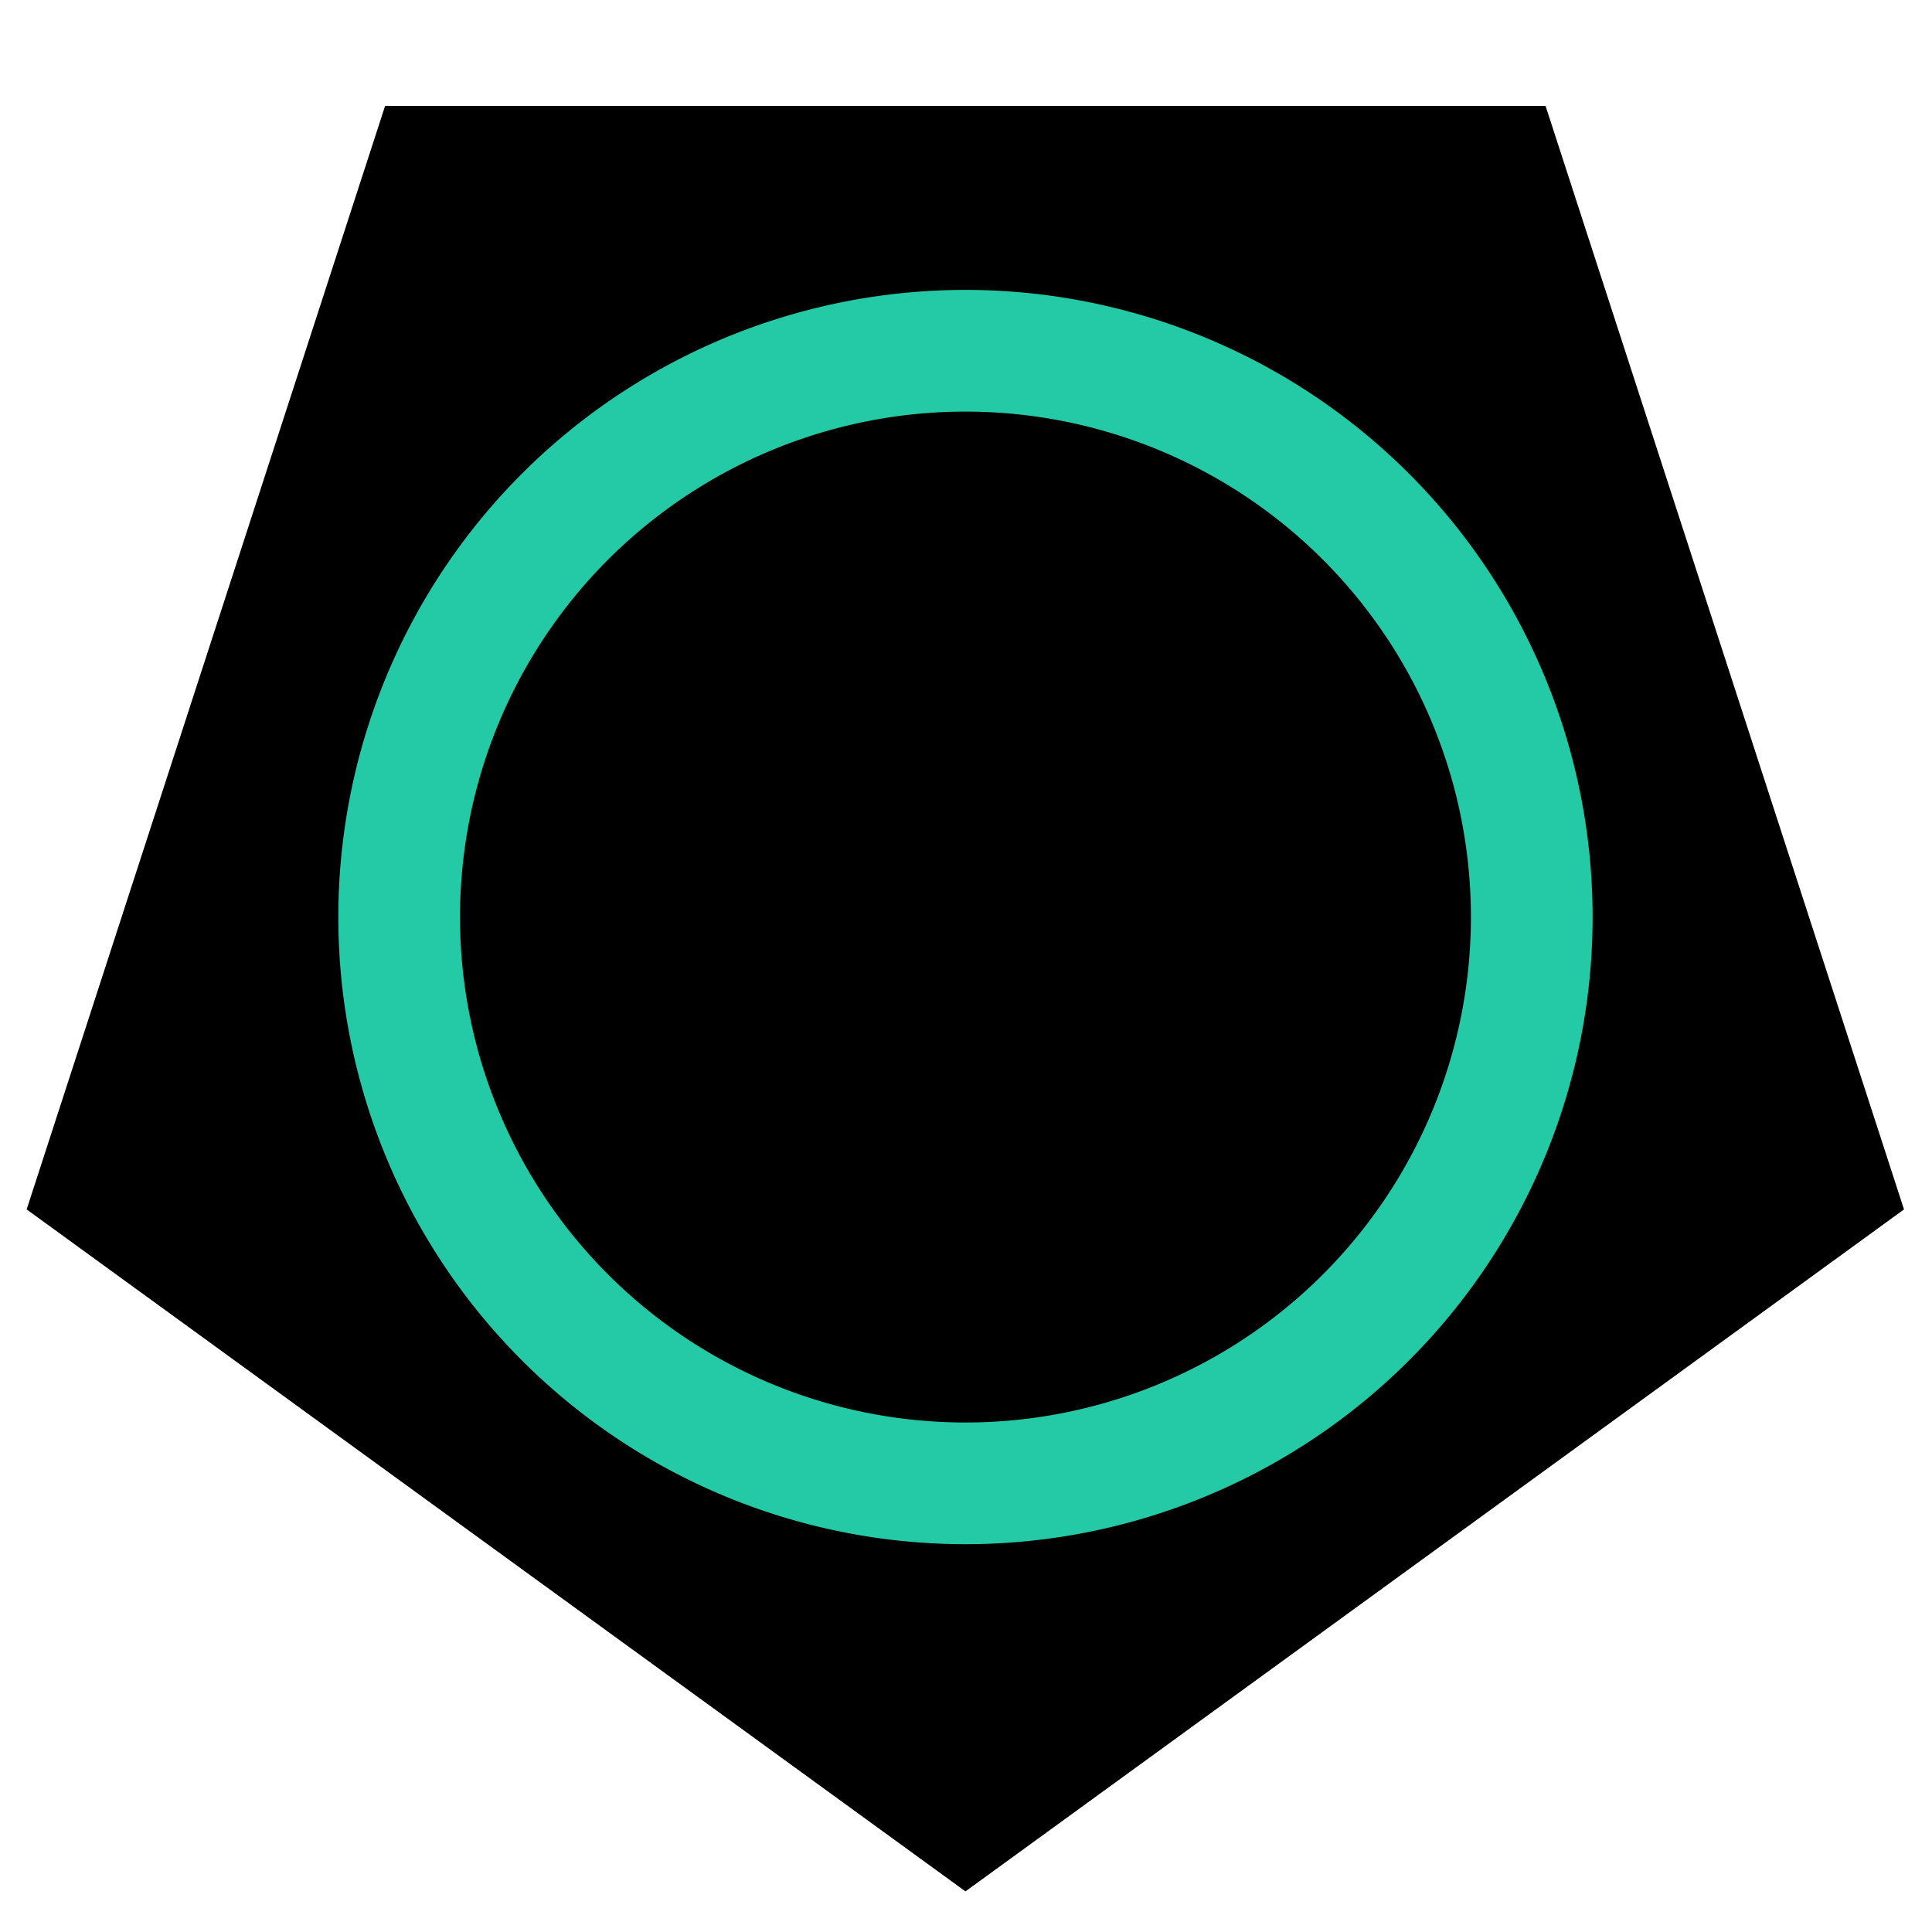 <?xml version="1.0" encoding="UTF-8" standalone="no"?>
<!-- Created with Inkscape (http://www.inkscape.org/) -->

<svg
   xmlns:dc="http://purl.org/dc/elements/1.1/"
   xmlns:cc="http://creativecommons.org/ns#"
   xmlns:rdf="http://www.w3.org/1999/02/22-rdf-syntax-ns#"
   xmlns:svg="http://www.w3.org/2000/svg"
   xmlns="http://www.w3.org/2000/svg"
   xmlns:sodipodi="http://sodipodi.sourceforge.net/DTD/sodipodi-0.dtd"
   xmlns:inkscape="http://www.inkscape.org/namespaces/inkscape"
   width="27"
   height="27"
   viewBox="0 0 7.144 7.144"
   version="1.1"
   id="svg4524"
   inkscape:version="0.92.2 5c3e80d, 2017-08-06"
   sodipodi:docname="computerscare-pentagon-jack-1-black.svg">
  <defs
     id="defs4518">
    <inkscape:perspective
       sodipodi:type="inkscape:persp3d"
       inkscape:vp_x="0 : 100 : 1"
       inkscape:vp_y="0 : 1000 : 0"
       inkscape:vp_z="200 : 100 : 1"
       inkscape:persp3d-origin="100 : 66.666669 : 1"
       id="perspective5087" />
  </defs>
  <sodipodi:namedview
     id="base"
     pagecolor="#ffffff"
     bordercolor="#666666"
     borderopacity="1.0"
     inkscape:pageopacity="0.0"
     inkscape:pageshadow="2"
     inkscape:zoom="22.4"
     inkscape:cx="10.36641"
     inkscape:cy="13.38896"
     inkscape:document-units="mm"
     inkscape:current-layer="layer1"
     showgrid="false"
     inkscape:window-width="1440"
     inkscape:window-height="855"
     inkscape:window-x="0"
     inkscape:window-y="1"
     inkscape:window-maximized="1"
     units="px" />
  <g
     inkscape:label="Layer 1"
     inkscape:groupmode="layer"
     id="layer1"
     transform="translate(0,-289.856)">
    <path
       style="fill:#000000;fill-opacity:1;stroke:#000000;stroke-width:0.011;stroke-miterlimit:4;stroke-dasharray:none;stroke-opacity:1"
       inkscape:transform-center-y="0.34786668"
       d="m 3.57,296.843 -3.465,-2.517 1.323,-4.073 h 4.283 l 1.323,4.073 z"
       id="path5105"
       inkscape:connector-curvature="0" />
    <path
       style="fill:#000000;fill-opacity:1;stroke:#24c9a6;stroke-width:0.45;stroke-miterlimit:4;stroke-dasharray:none;stroke-opacity:1"
       d="m 5.664,293.247 a 2.094,2.094 0 0 1 -2.094,2.094 2.094,2.094 0 0 1 -2.094,-2.094 2.094,2.094 0 0 1 2.094,-2.094 2.094,2.094 0 0 1 2.094,2.094 z"
       id="path5129"
       inkscape:connector-curvature="0" />
  </g>
</svg>
